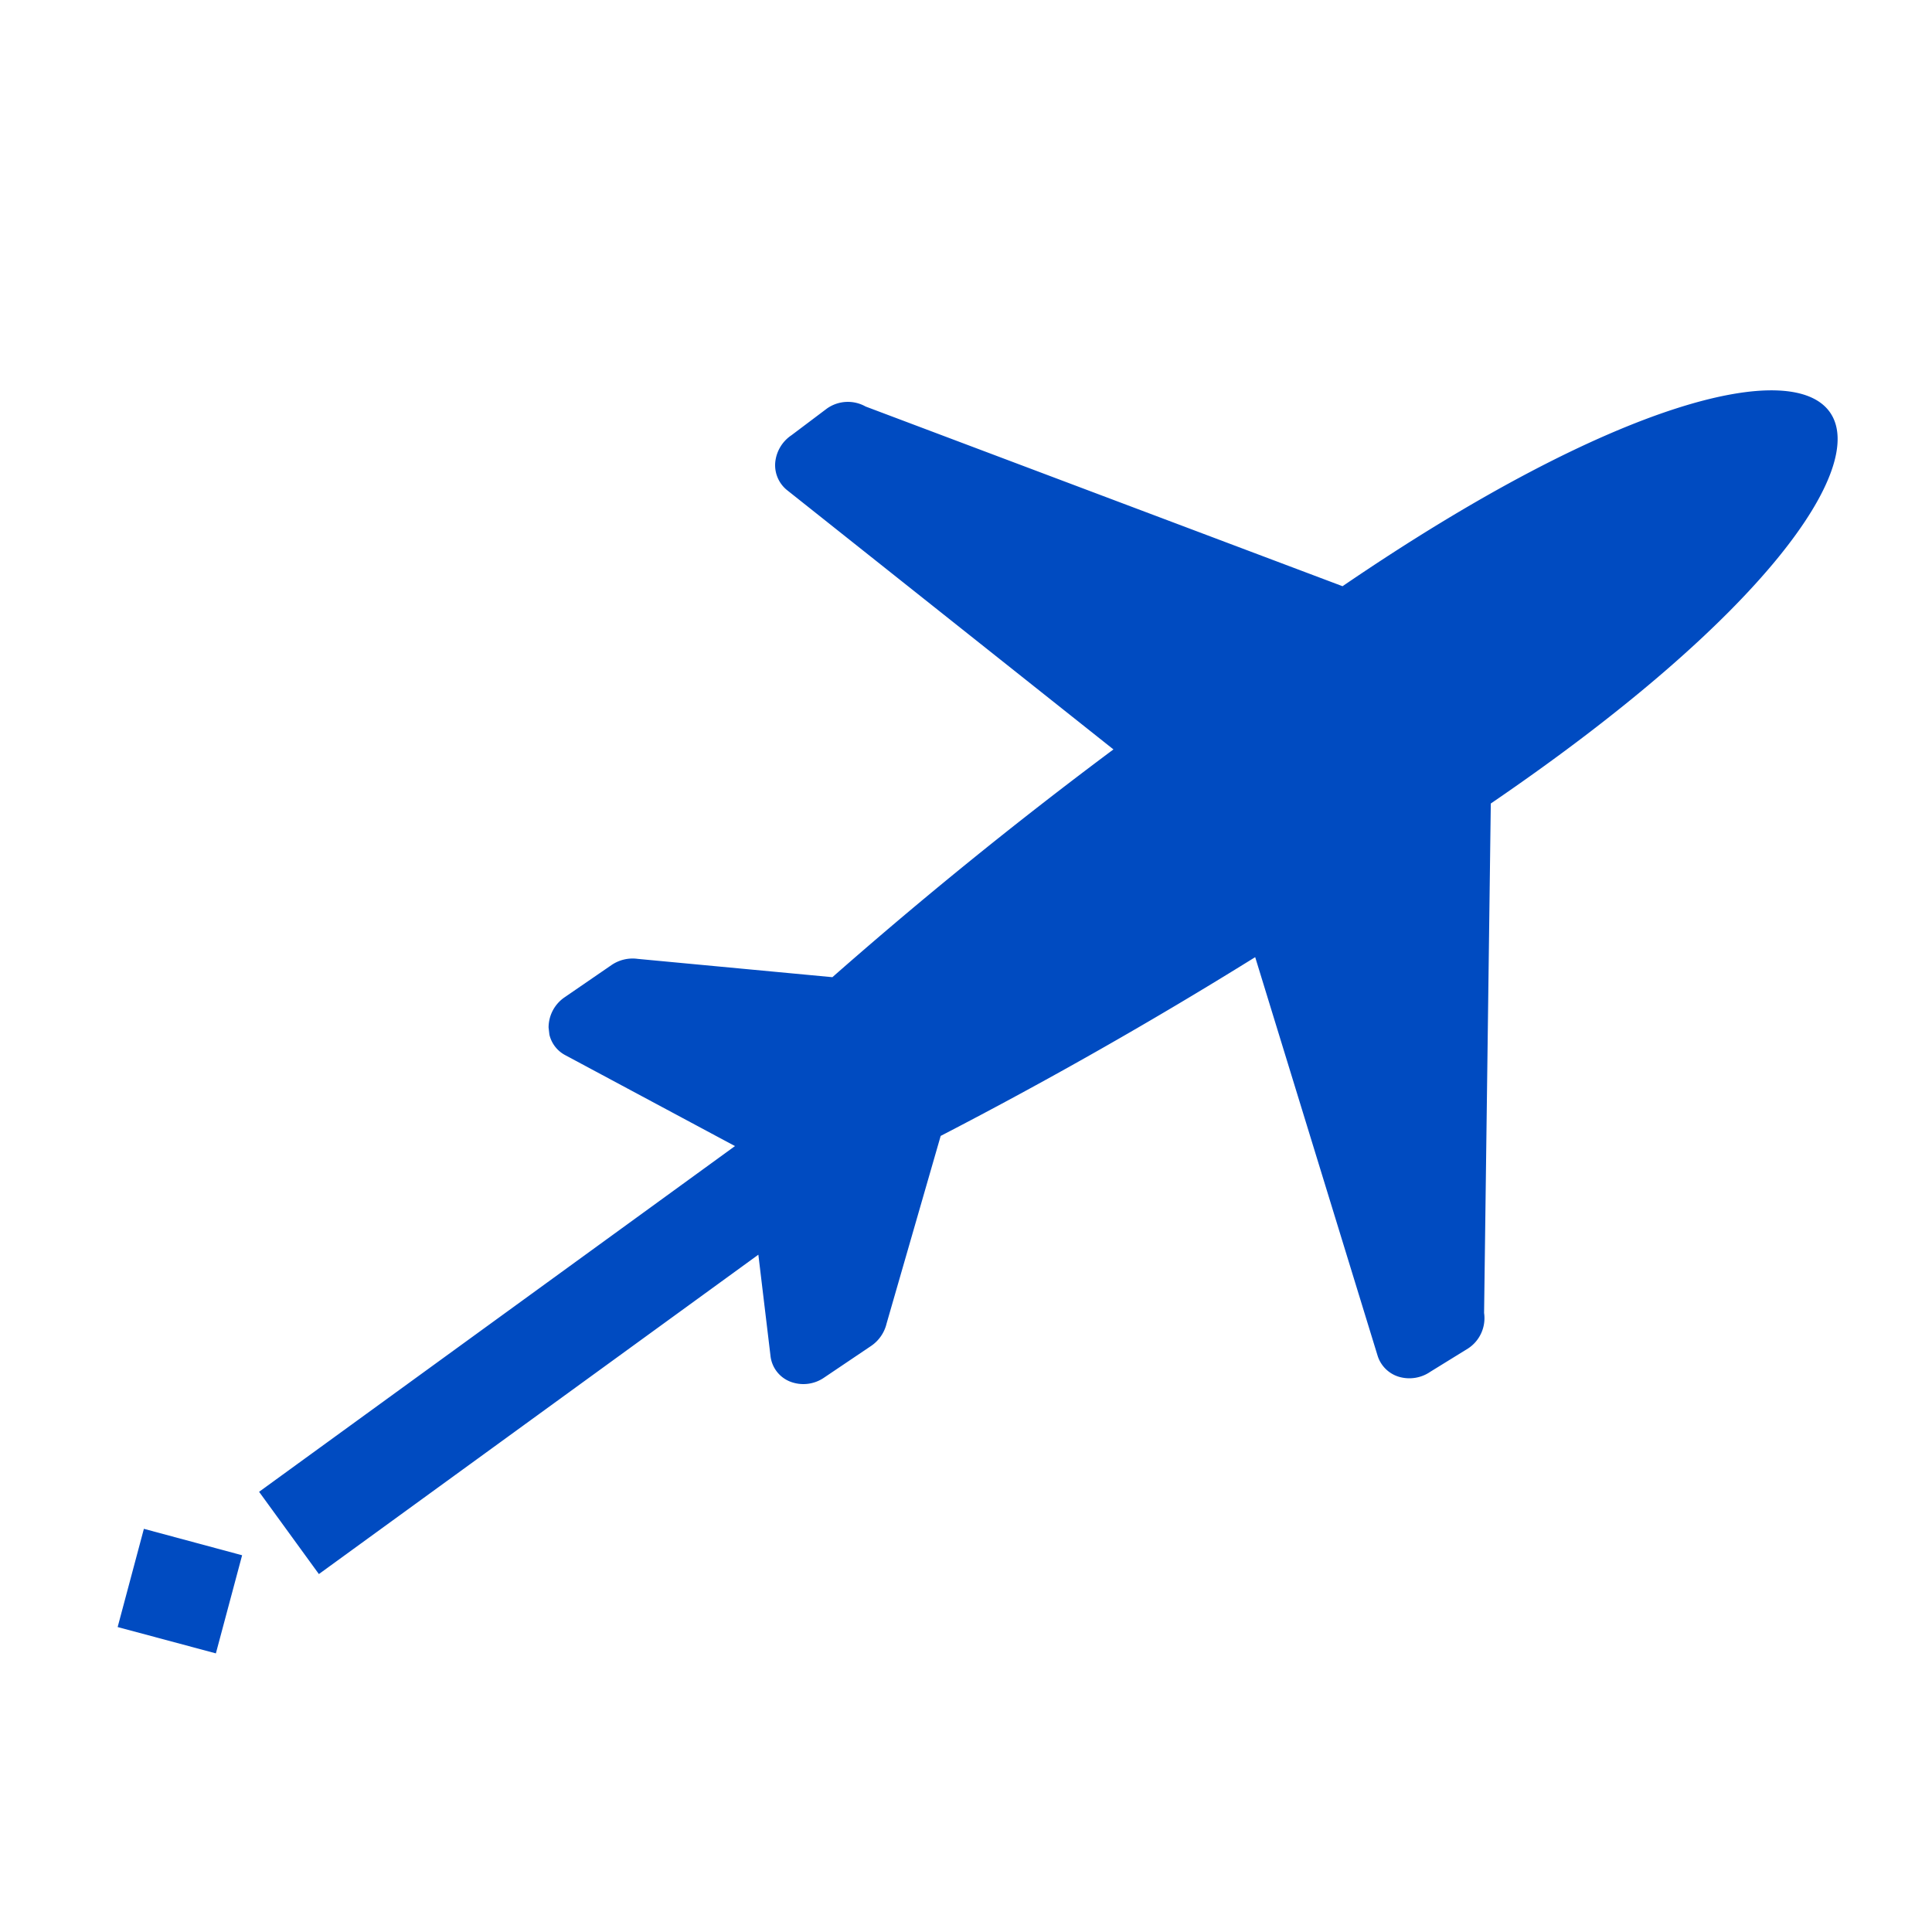 <svg width="19" height="19" xmlns="http://www.w3.org/2000/svg">
    <path d="M13.203 5.765c5.423-3.7 6.881-1.562 1.458 2.137l-.066 5.01a.356.356 0 01-.157.349l-.371.229a.364.364 0 01-.309.05.314.314 0 01-.21-.207l-1.204-3.92a45.142 45.142 0 01-3.093 1.758l-.532 1.845a.37.37 0 01-.153.221l-.46.31a.359.359 0 01-.336.04.308.308 0 01-.193-.256l-.119-.992-4.322 3.141-.588-.809 4.68-3.4-1.665-.892a.308.308 0 01-.16-.204l-.008-.069a.36.36 0 01.16-.3l.457-.314a.368.368 0 01.26-.062l1.914.18a44.164 44.164 0 012.764-2.24L7.74 4.82a.315.315 0 01-.116-.272.363.363 0 01.16-.268l.348-.262a.356.356 0 01.381-.02zm-11.788 9.27l.966.26-.258.965-.966-.259z"
          fill="#004BC1" fill-rule="evenodd"/>
</svg>
